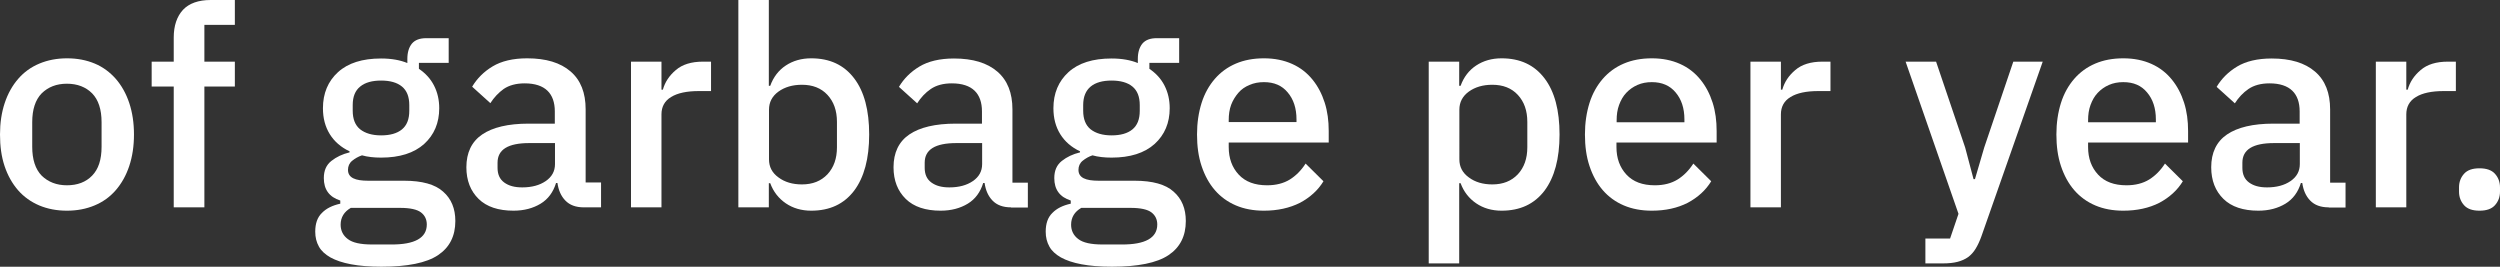 <!-- Generator: Adobe Illustrator 23.1.1, SVG Export Plug-In  -->
<svg version="1.1" xmlns="http://www.w3.org/2000/svg" xmlns:xlink="http://www.w3.org/1999/xlink" x="0px" y="0px"
	 width="142.75px" height="15.23px" viewBox="0 0 142.75 15.23" style="enable-background:new 0 0 142.75 15.23;"
	 xml:space="preserve">
<rect x="0" y="0" width="142.75" height="15.23" fill="#333333" stroke="none"/>
<style type="text/css">
	.st0{fill:#FFFFFF;}
</style>
<defs>
</defs>
<g>
	<path class="st0" d="M3.82,12.03c-0.58,0-1.1-0.1-1.58-0.3c-0.47-0.2-0.88-0.49-1.21-0.87c-0.33-0.38-0.59-0.84-0.77-1.38
		S0,8.34,0,7.68c0-0.66,0.09-1.26,0.27-1.8s0.44-1,0.77-1.38c0.33-0.38,0.73-0.67,1.21-0.87s1-0.3,1.58-0.3s1.1,0.1,1.58,0.3
		S6.28,4.13,6.61,4.5c0.33,0.38,0.59,0.84,0.77,1.38c0.18,0.54,0.27,1.14,0.27,1.8c0,0.66-0.09,1.26-0.27,1.8
		c-0.18,0.54-0.44,1-0.77,1.38s-0.73,0.67-1.21,0.87C4.92,11.93,4.4,12.03,3.82,12.03z M3.82,10.58c0.6,0,1.08-0.18,1.44-0.55
		c0.36-0.37,0.54-0.91,0.54-1.65v-1.4c0-0.73-0.18-1.28-0.54-1.65C4.9,4.97,4.42,4.78,3.82,4.78S2.75,4.97,2.38,5.33
		C2.02,5.7,1.84,6.25,1.84,6.98v1.4c0,0.73,0.18,1.28,0.54,1.65C2.75,10.39,3.23,10.58,3.82,10.58z"/>
	<path class="st0" d="M9.92,4.94H8.66V3.52h1.26V2.14c0-0.67,0.18-1.2,0.53-1.58C10.8,0.19,11.33,0,12.03,0h1.38v1.42h-1.74v2.1
		h1.74v1.42h-1.74v6.9H9.92V4.94z"/>
	<path class="st0" d="M26,12.62c0,0.86-0.33,1.51-0.99,1.95s-1.74,0.66-3.23,0.66c-0.68,0-1.26-0.05-1.74-0.14s-0.86-0.22-1.17-0.39
		c-0.3-0.17-0.53-0.38-0.66-0.62C18.07,13.83,18,13.55,18,13.23c0-0.46,0.12-0.82,0.38-1.07c0.25-0.26,0.6-0.43,1.05-0.53v-0.18
		c-0.63-0.2-0.94-0.63-0.94-1.28c0-0.43,0.14-0.75,0.43-0.98s0.63-0.39,1.04-0.49V8.64c-0.49-0.23-0.87-0.56-1.13-0.98
		c-0.26-0.42-0.39-0.91-0.39-1.48c0-0.85,0.29-1.54,0.86-2.06c0.57-0.52,1.39-0.78,2.46-0.78c0.59,0,1.09,0.09,1.5,0.26V3.36
		c0-0.37,0.09-0.66,0.26-0.87c0.18-0.21,0.45-0.31,0.82-0.31h1.28v1.41h-1.7v0.34c0.37,0.25,0.66,0.56,0.86,0.95
		c0.2,0.39,0.3,0.82,0.3,1.3c0,0.84-0.29,1.52-0.86,2.04c-0.58,0.52-1.4,0.78-2.46,0.78c-0.41,0-0.77-0.04-1.09-0.13
		c-0.21,0.07-0.4,0.18-0.56,0.31c-0.16,0.13-0.24,0.31-0.24,0.52c0,0.22,0.1,0.38,0.3,0.48c0.2,0.1,0.49,0.14,0.86,0.14h2.05
		c1.02,0,1.77,0.21,2.22,0.62C25.77,11.35,26,11.91,26,12.62z M24.37,12.82c0-0.29-0.11-0.52-0.33-0.69
		c-0.22-0.17-0.62-0.26-1.19-0.26h-2.82c-0.38,0.22-0.58,0.54-0.58,0.96c0,0.34,0.14,0.62,0.41,0.82c0.27,0.21,0.73,0.31,1.38,0.31
		h1.09C23.69,13.97,24.37,13.58,24.37,12.82z M21.76,7.73c0.51,0,0.91-0.11,1.19-0.34c0.28-0.23,0.42-0.58,0.42-1.06V6
		c0-0.48-0.14-0.83-0.42-1.06c-0.28-0.23-0.68-0.34-1.19-0.34c-0.51,0-0.91,0.11-1.19,0.34C20.28,5.17,20.14,5.52,20.14,6v0.32
		c0,0.48,0.14,0.83,0.42,1.06C20.85,7.61,21.25,7.73,21.76,7.73z"/>
	<path class="st0" d="M33.34,11.84c-0.46,0-0.81-0.13-1.06-0.39c-0.25-0.26-0.39-0.59-0.45-1h-0.08c-0.16,0.52-0.45,0.92-0.88,1.18
		s-0.94,0.4-1.55,0.4c-0.86,0-1.53-0.22-1.99-0.67c-0.46-0.45-0.7-1.05-0.7-1.81c0-0.83,0.3-1.46,0.9-1.87s1.49-0.62,2.65-0.62h1.5
		v-0.7c0-0.51-0.14-0.91-0.42-1.18s-0.71-0.42-1.3-0.42c-0.49,0-0.89,0.11-1.2,0.32C28.47,5.29,28.21,5.56,28,5.89l-1.04-0.94
		c0.28-0.47,0.67-0.86,1.17-1.16c0.5-0.3,1.16-0.46,1.97-0.46c1.08,0,1.9,0.25,2.48,0.75s0.86,1.22,0.86,2.16v4.18h0.88v1.42H33.34z
		 M29.82,10.7c0.54,0,0.99-0.12,1.34-0.36c0.35-0.24,0.53-0.56,0.53-0.97v-1.2h-1.47c-1.21,0-1.81,0.37-1.81,1.12v0.29
		c0,0.37,0.12,0.65,0.38,0.84S29.38,10.7,29.82,10.7z"/>
	<path class="st0" d="M36.03,11.84V3.52h1.74v1.6h0.08c0.12-0.43,0.36-0.8,0.74-1.12c0.37-0.32,0.89-0.48,1.55-0.48h0.46V5.2h-0.69
		c-0.69,0-1.22,0.11-1.59,0.34c-0.37,0.22-0.55,0.56-0.55,0.99v5.31H36.03z"/>
	<path class="st0" d="M42.16,0h1.74v4.9h0.08c0.18-0.5,0.48-0.89,0.89-1.16c0.41-0.27,0.89-0.41,1.45-0.41
		c1.06,0,1.87,0.38,2.45,1.14c0.58,0.76,0.86,1.83,0.86,3.21s-0.29,2.45-0.86,3.21c-0.58,0.76-1.39,1.14-2.45,1.14
		c-0.55,0-1.04-0.14-1.45-0.42c-0.41-0.28-0.71-0.66-0.89-1.15H43.9v1.38h-1.74V0z M45.79,10.53c0.61,0,1.09-0.19,1.46-0.58
		c0.36-0.39,0.54-0.9,0.54-1.54V6.96c0-0.64-0.18-1.15-0.54-1.54c-0.36-0.39-0.85-0.58-1.46-0.58c-0.53,0-0.98,0.13-1.34,0.39
		c-0.36,0.26-0.54,0.61-0.54,1.03V9.1c0,0.43,0.18,0.77,0.54,1.03C44.81,10.4,45.26,10.53,45.79,10.53z"/>
	<path class="st0" d="M57.73,11.84c-0.46,0-0.81-0.13-1.06-0.39c-0.25-0.26-0.39-0.59-0.45-1h-0.08c-0.16,0.52-0.45,0.92-0.88,1.18
		s-0.94,0.4-1.55,0.4c-0.86,0-1.53-0.22-1.99-0.67c-0.46-0.45-0.7-1.05-0.7-1.81c0-0.83,0.3-1.46,0.9-1.87s1.49-0.62,2.65-0.62h1.5
		v-0.7c0-0.51-0.14-0.91-0.42-1.18s-0.71-0.42-1.3-0.42c-0.49,0-0.89,0.11-1.2,0.32c-0.31,0.21-0.57,0.49-0.78,0.82l-1.04-0.94
		c0.28-0.47,0.67-0.86,1.17-1.16c0.5-0.3,1.16-0.46,1.97-0.46c1.08,0,1.9,0.25,2.48,0.75s0.86,1.22,0.86,2.16v4.18h0.88v1.42H57.73z
		 M54.21,10.7c0.54,0,0.99-0.12,1.34-0.36c0.35-0.24,0.53-0.56,0.53-0.97v-1.2h-1.47c-1.21,0-1.81,0.37-1.81,1.12v0.29
		c0,0.37,0.12,0.65,0.38,0.84S53.77,10.7,54.21,10.7z"/>
	<path class="st0" d="M67.71,12.62c0,0.86-0.33,1.51-0.99,1.95s-1.74,0.66-3.23,0.66c-0.68,0-1.26-0.05-1.74-0.14
		s-0.86-0.22-1.17-0.39c-0.3-0.17-0.53-0.38-0.66-0.62c-0.14-0.25-0.21-0.53-0.21-0.85c0-0.46,0.12-0.82,0.38-1.07
		c0.25-0.26,0.6-0.43,1.05-0.53v-0.18c-0.63-0.2-0.94-0.63-0.94-1.28c0-0.43,0.14-0.75,0.43-0.98s0.63-0.39,1.04-0.49V8.64
		c-0.49-0.23-0.87-0.56-1.13-0.98c-0.26-0.42-0.39-0.91-0.39-1.48c0-0.85,0.29-1.54,0.86-2.06c0.57-0.52,1.39-0.78,2.46-0.78
		c0.59,0,1.09,0.09,1.5,0.26V3.36c0-0.37,0.09-0.66,0.26-0.87c0.18-0.21,0.45-0.31,0.82-0.31h1.28v1.41h-1.7v0.34
		c0.37,0.25,0.66,0.56,0.86,0.95c0.2,0.39,0.3,0.82,0.3,1.3c0,0.84-0.29,1.52-0.86,2.04c-0.58,0.52-1.4,0.78-2.46,0.78
		c-0.41,0-0.77-0.04-1.09-0.13c-0.21,0.07-0.4,0.18-0.56,0.31c-0.16,0.13-0.24,0.31-0.24,0.52c0,0.22,0.1,0.38,0.3,0.48
		c0.2,0.1,0.49,0.14,0.86,0.14h2.05c1.02,0,1.77,0.21,2.22,0.62C67.48,11.35,67.71,11.91,67.71,12.62z M66.08,12.82
		c0-0.29-0.11-0.52-0.33-0.69c-0.22-0.17-0.62-0.26-1.19-0.26h-2.82c-0.38,0.22-0.58,0.54-0.58,0.96c0,0.34,0.14,0.62,0.41,0.82
		c0.27,0.21,0.73,0.31,1.38,0.31h1.09C65.4,13.97,66.08,13.58,66.08,12.82z M63.47,7.73c0.51,0,0.91-0.11,1.19-0.34
		c0.28-0.23,0.42-0.58,0.42-1.06V6c0-0.48-0.14-0.83-0.42-1.06c-0.28-0.23-0.68-0.34-1.19-0.34c-0.51,0-0.91,0.11-1.19,0.34
		C62,5.17,61.85,5.52,61.85,6v0.32c0,0.48,0.14,0.83,0.42,1.06C62.56,7.61,62.96,7.73,63.47,7.73z"/>
	<path class="st0" d="M72.17,12.03c-0.6,0-1.13-0.1-1.6-0.3c-0.47-0.2-0.87-0.49-1.2-0.87s-0.58-0.84-0.76-1.38s-0.26-1.14-0.26-1.8
		c0-0.66,0.09-1.26,0.26-1.8s0.43-1,0.76-1.38c0.33-0.38,0.73-0.67,1.2-0.87c0.47-0.2,1-0.3,1.6-0.3c0.61,0,1.14,0.11,1.61,0.32
		s0.85,0.51,1.16,0.89c0.31,0.38,0.54,0.82,0.7,1.32c0.16,0.5,0.23,1.04,0.23,1.62v0.66h-5.71V8.4c0,0.64,0.19,1.16,0.57,1.57
		c0.38,0.41,0.92,0.61,1.62,0.61c0.51,0,0.94-0.11,1.3-0.33c0.35-0.22,0.65-0.52,0.9-0.91l1.02,1.01c-0.31,0.51-0.76,0.92-1.34,1.23
		C73.63,11.88,72.95,12.03,72.17,12.03z M72.17,4.69c-0.3,0-0.57,0.05-0.82,0.16C71.1,4.95,70.88,5.1,70.71,5.3S70.4,5.72,70.3,5.98
		c-0.1,0.27-0.14,0.56-0.14,0.88v0.11h3.87V6.82c0-0.64-0.17-1.15-0.5-1.54C73.2,4.88,72.75,4.69,72.17,4.69z"/>
	<path class="st0" d="M81.58,3.52h1.74V4.9h0.08c0.18-0.5,0.48-0.89,0.89-1.16c0.41-0.27,0.89-0.41,1.45-0.41
		c1.06,0,1.87,0.38,2.45,1.14c0.58,0.76,0.86,1.83,0.86,3.21s-0.29,2.45-0.86,3.21c-0.58,0.76-1.39,1.14-2.45,1.14
		c-0.55,0-1.04-0.14-1.45-0.42c-0.41-0.28-0.71-0.66-0.89-1.15h-0.08v4.58h-1.74V3.52z M85.21,10.53c0.61,0,1.09-0.19,1.46-0.58
		c0.36-0.39,0.54-0.9,0.54-1.54V6.96c0-0.64-0.18-1.15-0.54-1.54c-0.36-0.39-0.85-0.58-1.46-0.58c-0.53,0-0.98,0.13-1.34,0.39
		c-0.36,0.26-0.54,0.61-0.54,1.03V9.1c0,0.43,0.18,0.77,0.54,1.03C84.23,10.4,84.68,10.53,85.21,10.53z"/>
	<path class="st0" d="M94.32,12.03c-0.6,0-1.13-0.1-1.6-0.3c-0.47-0.2-0.87-0.49-1.2-0.87s-0.58-0.84-0.76-1.38s-0.26-1.14-0.26-1.8
		c0-0.66,0.09-1.26,0.26-1.8s0.43-1,0.76-1.38c0.33-0.38,0.73-0.67,1.2-0.87c0.47-0.2,1-0.3,1.6-0.3c0.61,0,1.14,0.11,1.61,0.32
		s0.85,0.51,1.16,0.89c0.31,0.38,0.54,0.82,0.7,1.32c0.16,0.5,0.23,1.04,0.23,1.62v0.66H92.3V8.4c0,0.64,0.19,1.16,0.57,1.57
		c0.38,0.41,0.92,0.61,1.62,0.61c0.51,0,0.94-0.11,1.3-0.33c0.35-0.22,0.65-0.52,0.9-0.91l1.02,1.01c-0.31,0.51-0.76,0.92-1.34,1.23
		C95.78,11.88,95.1,12.03,94.32,12.03z M94.32,4.69c-0.3,0-0.57,0.05-0.82,0.16c-0.25,0.11-0.46,0.26-0.64,0.45
		s-0.31,0.42-0.41,0.69c-0.1,0.27-0.14,0.56-0.14,0.88v0.11h3.87V6.82c0-0.64-0.17-1.15-0.5-1.54C95.35,4.88,94.89,4.69,94.32,4.69z
		"/>
	<path class="st0" d="M99.95,11.84V3.52h1.74v1.6h0.08c0.12-0.43,0.36-0.8,0.74-1.12c0.37-0.32,0.89-0.48,1.55-0.48h0.46V5.2h-0.69
		c-0.69,0-1.22,0.11-1.59,0.34c-0.37,0.22-0.55,0.56-0.55,0.99v5.31H99.95z"/>
	<path class="st0" d="M114.96,3.52h1.68l-3.5,9.97c-0.1,0.28-0.21,0.51-0.33,0.71c-0.12,0.2-0.27,0.36-0.43,0.48
		c-0.17,0.12-0.37,0.21-0.6,0.27s-0.51,0.09-0.83,0.09h-1.01v-1.42h1.41l0.48-1.41l-3.02-8.69h1.74l1.66,4.9l0.48,1.81h0.08
		l0.53-1.81L114.96,3.52z"/>
	<path class="st0" d="M121.24,12.03c-0.6,0-1.13-0.1-1.6-0.3c-0.47-0.2-0.87-0.49-1.2-0.87s-0.58-0.84-0.76-1.38
		s-0.26-1.14-0.26-1.8c0-0.66,0.09-1.26,0.26-1.8s0.43-1,0.76-1.38c0.33-0.38,0.73-0.67,1.2-0.87c0.47-0.2,1-0.3,1.6-0.3
		c0.61,0,1.14,0.11,1.61,0.32s0.85,0.51,1.16,0.89c0.31,0.38,0.54,0.82,0.7,1.32c0.16,0.5,0.23,1.04,0.23,1.62v0.66h-5.71V8.4
		c0,0.64,0.19,1.16,0.57,1.57c0.38,0.41,0.92,0.61,1.62,0.61c0.51,0,0.94-0.11,1.3-0.33c0.35-0.22,0.65-0.52,0.9-0.91l1.02,1.01
		c-0.31,0.51-0.76,0.92-1.34,1.23C122.71,11.88,122.02,12.03,121.24,12.03z M121.24,4.69c-0.3,0-0.57,0.05-0.82,0.16
		c-0.25,0.11-0.46,0.26-0.64,0.45s-0.31,0.42-0.41,0.69c-0.1,0.27-0.14,0.56-0.14,0.88v0.11h3.87V6.82c0-0.64-0.17-1.15-0.5-1.54
		C122.27,4.88,121.82,4.69,121.24,4.69z"/>
	<path class="st0" d="M132.97,11.84c-0.46,0-0.81-0.13-1.06-0.39c-0.25-0.26-0.39-0.59-0.45-1h-0.08c-0.16,0.52-0.45,0.92-0.88,1.18
		s-0.94,0.4-1.55,0.4c-0.86,0-1.53-0.22-1.99-0.67c-0.46-0.45-0.7-1.05-0.7-1.81c0-0.83,0.3-1.46,0.9-1.87s1.49-0.62,2.65-0.62h1.5
		v-0.7c0-0.51-0.14-0.91-0.42-1.18s-0.71-0.42-1.3-0.42c-0.49,0-0.89,0.11-1.2,0.32c-0.31,0.21-0.57,0.49-0.78,0.82l-1.04-0.94
		c0.28-0.47,0.67-0.86,1.17-1.16c0.5-0.3,1.16-0.46,1.97-0.46c1.08,0,1.9,0.25,2.48,0.75s0.86,1.22,0.86,2.16v4.18h0.88v1.42H132.97
		z M129.45,10.7c0.54,0,0.99-0.12,1.34-0.36c0.35-0.24,0.53-0.56,0.53-0.97v-1.2h-1.47c-1.21,0-1.81,0.37-1.81,1.12v0.29
		c0,0.37,0.12,0.65,0.38,0.84S129.01,10.7,129.45,10.7z"/>
	<path class="st0" d="M135.66,11.84V3.52h1.74v1.6h0.08c0.12-0.43,0.36-0.8,0.74-1.12c0.37-0.32,0.89-0.48,1.55-0.48h0.46V5.2h-0.69
		c-0.69,0-1.22,0.11-1.59,0.34c-0.37,0.22-0.55,0.56-0.55,0.99v5.31H135.66z"/>
	<path class="st0" d="M141.58,12.03c-0.4,0-0.69-0.1-0.88-0.31c-0.19-0.21-0.29-0.47-0.29-0.78V10.7c0-0.31,0.1-0.57,0.29-0.78
		c0.19-0.21,0.48-0.31,0.88-0.31c0.39,0,0.69,0.1,0.88,0.31c0.19,0.21,0.29,0.47,0.29,0.78v0.24c0,0.31-0.1,0.57-0.29,0.78
		C142.27,11.93,141.98,12.03,141.58,12.03z"/>
</g>
</svg>
